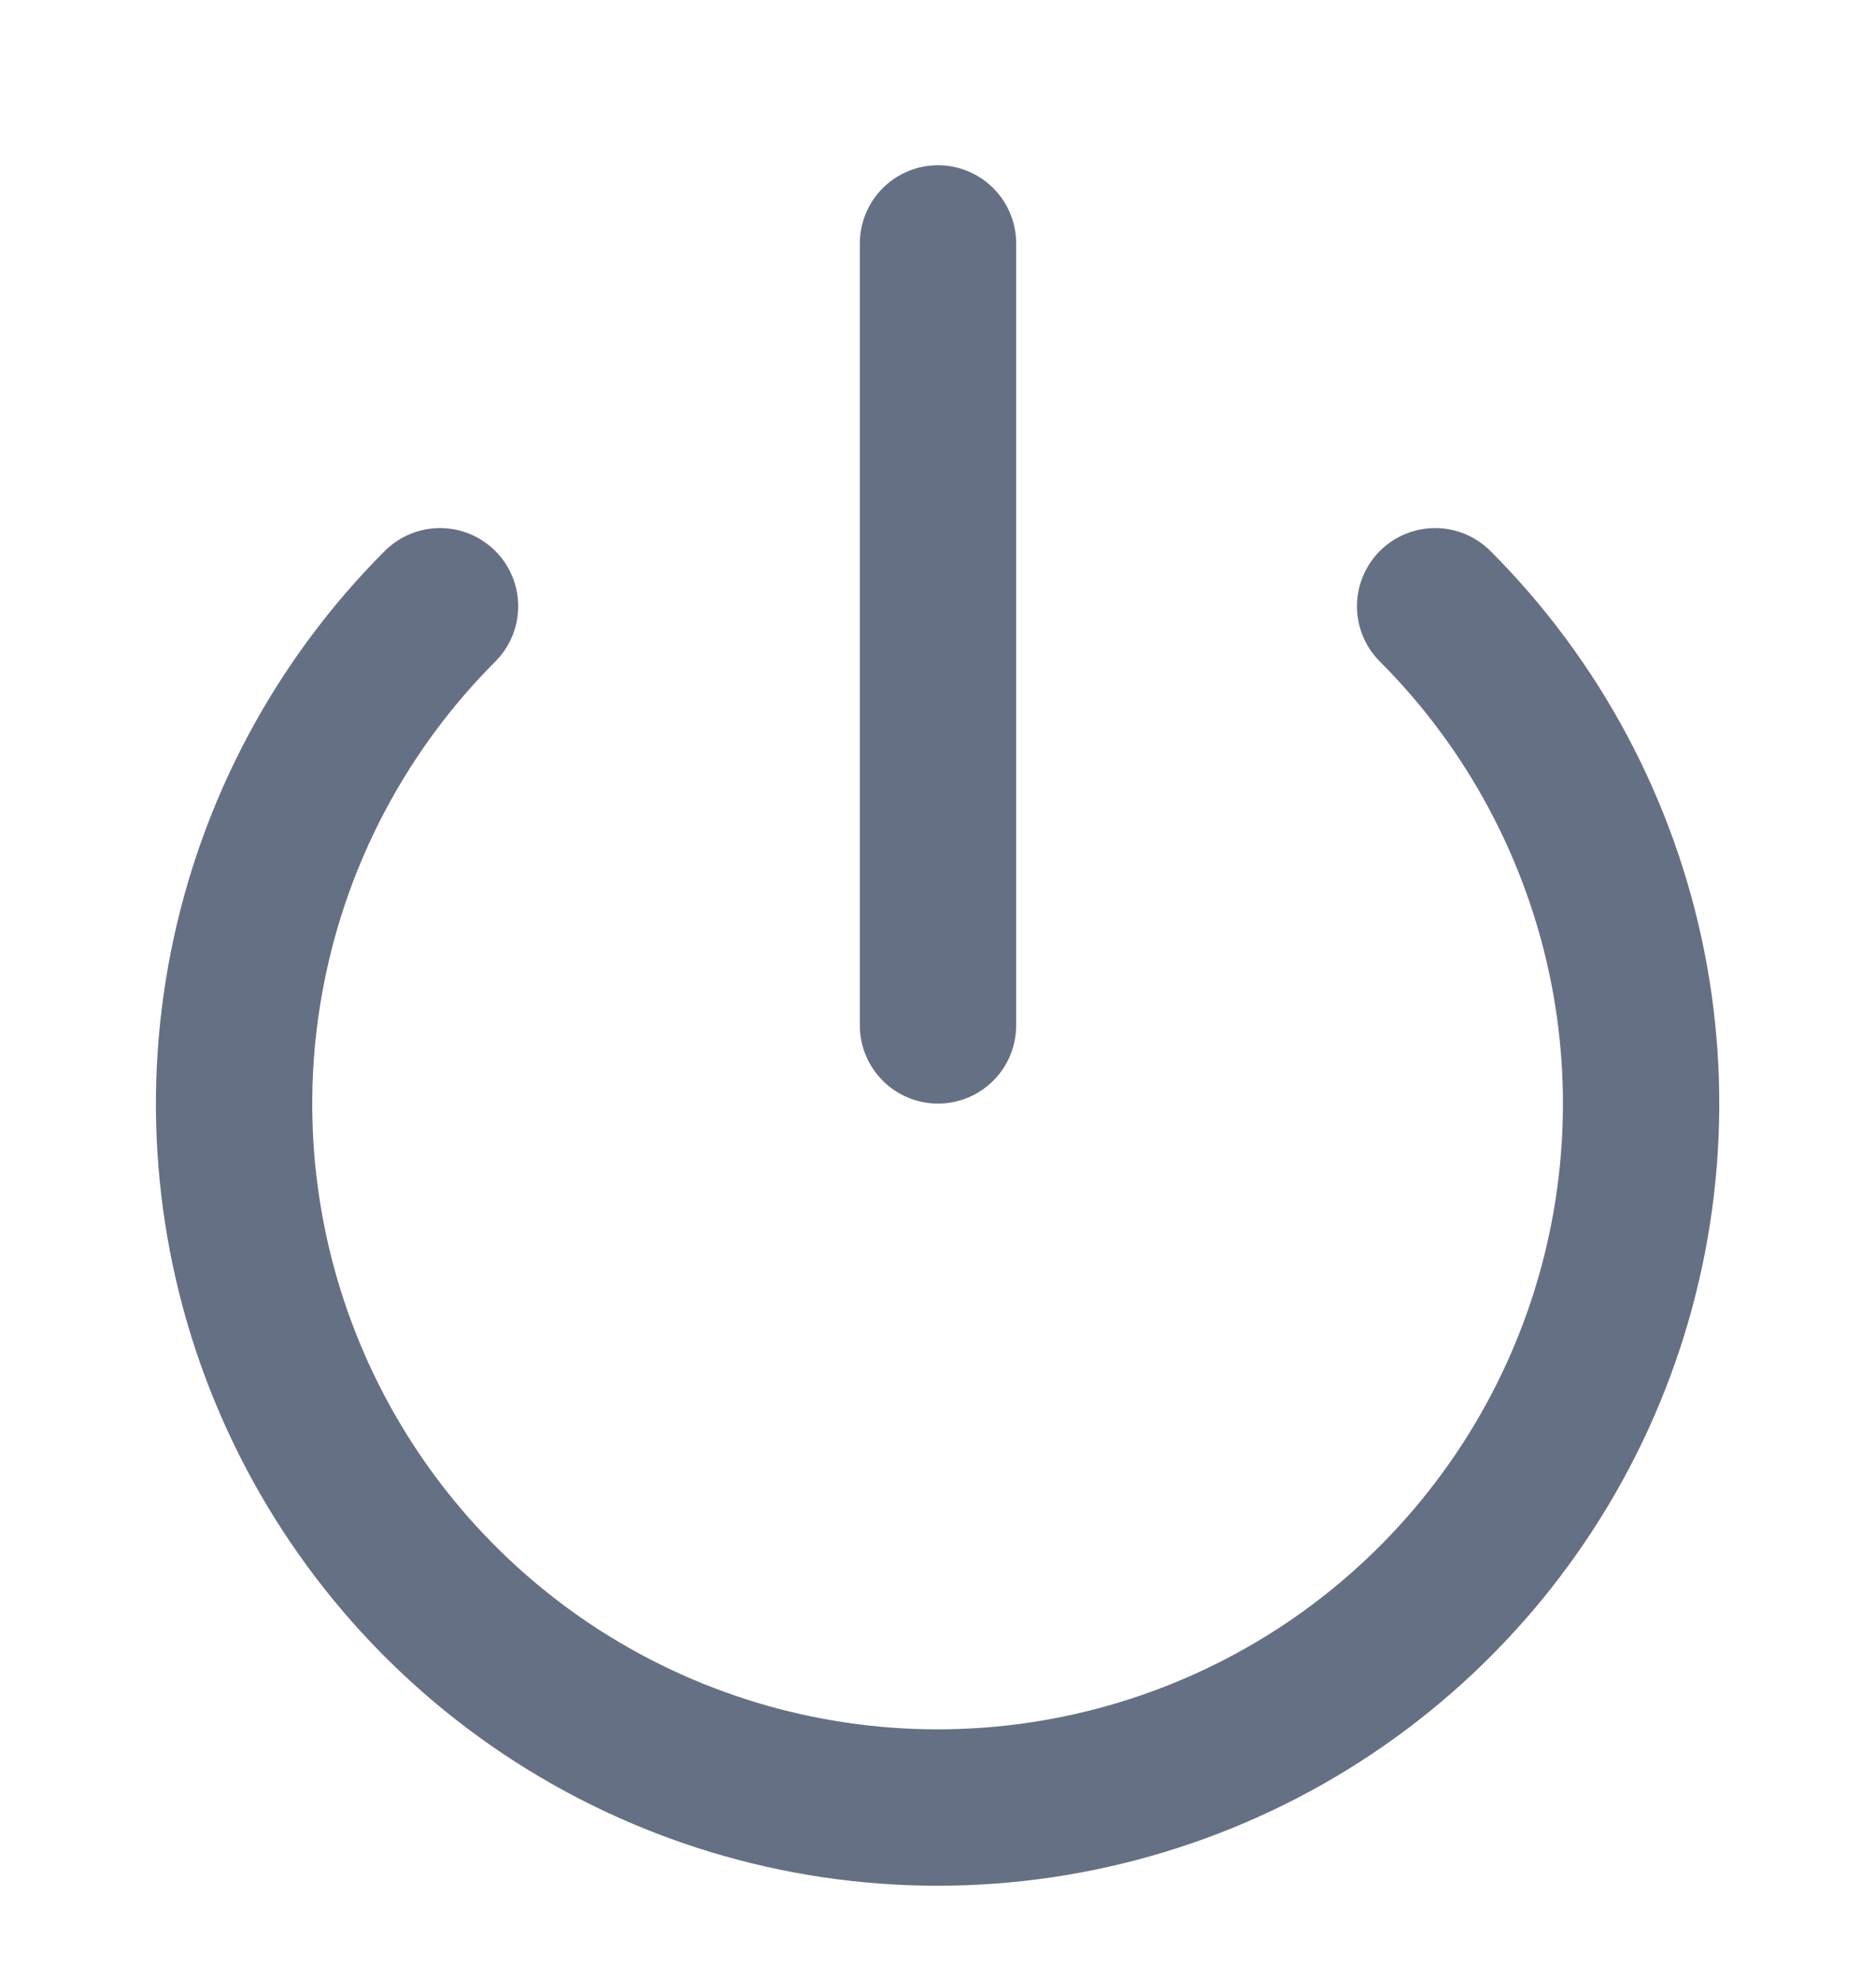 <svg width="18" height="19" viewBox="0 0 18 19" fill="none" xmlns="http://www.w3.org/2000/svg">
<g clip-path="url(#clip0_9246_10996)">
<path d="M13.77 5.815C14.714 6.759 15.356 7.962 15.617 9.271C15.877 10.58 15.743 11.938 15.232 13.171C14.721 14.404 13.856 15.458 12.746 16.2C11.636 16.941 10.331 17.337 8.996 17.337C7.661 17.337 6.356 16.941 5.246 16.2C4.136 15.458 3.271 14.404 2.76 13.171C2.249 11.938 2.115 10.58 2.376 9.271C2.636 7.962 3.279 6.759 4.222 5.815" stroke="#667085" stroke-width="1.5" stroke-linecap="round" stroke-linejoin="round"/>
<path d="M9 2.335V9.835" stroke="#667085" stroke-width="1.5" stroke-linecap="round" stroke-linejoin="round"/>
</g>
<defs>
<clipPath id="clip0_9246_10996">
<rect width="18" height="18" fill="white" transform="translate(0 0.835)"/>
</clipPath>
</defs>
</svg>
